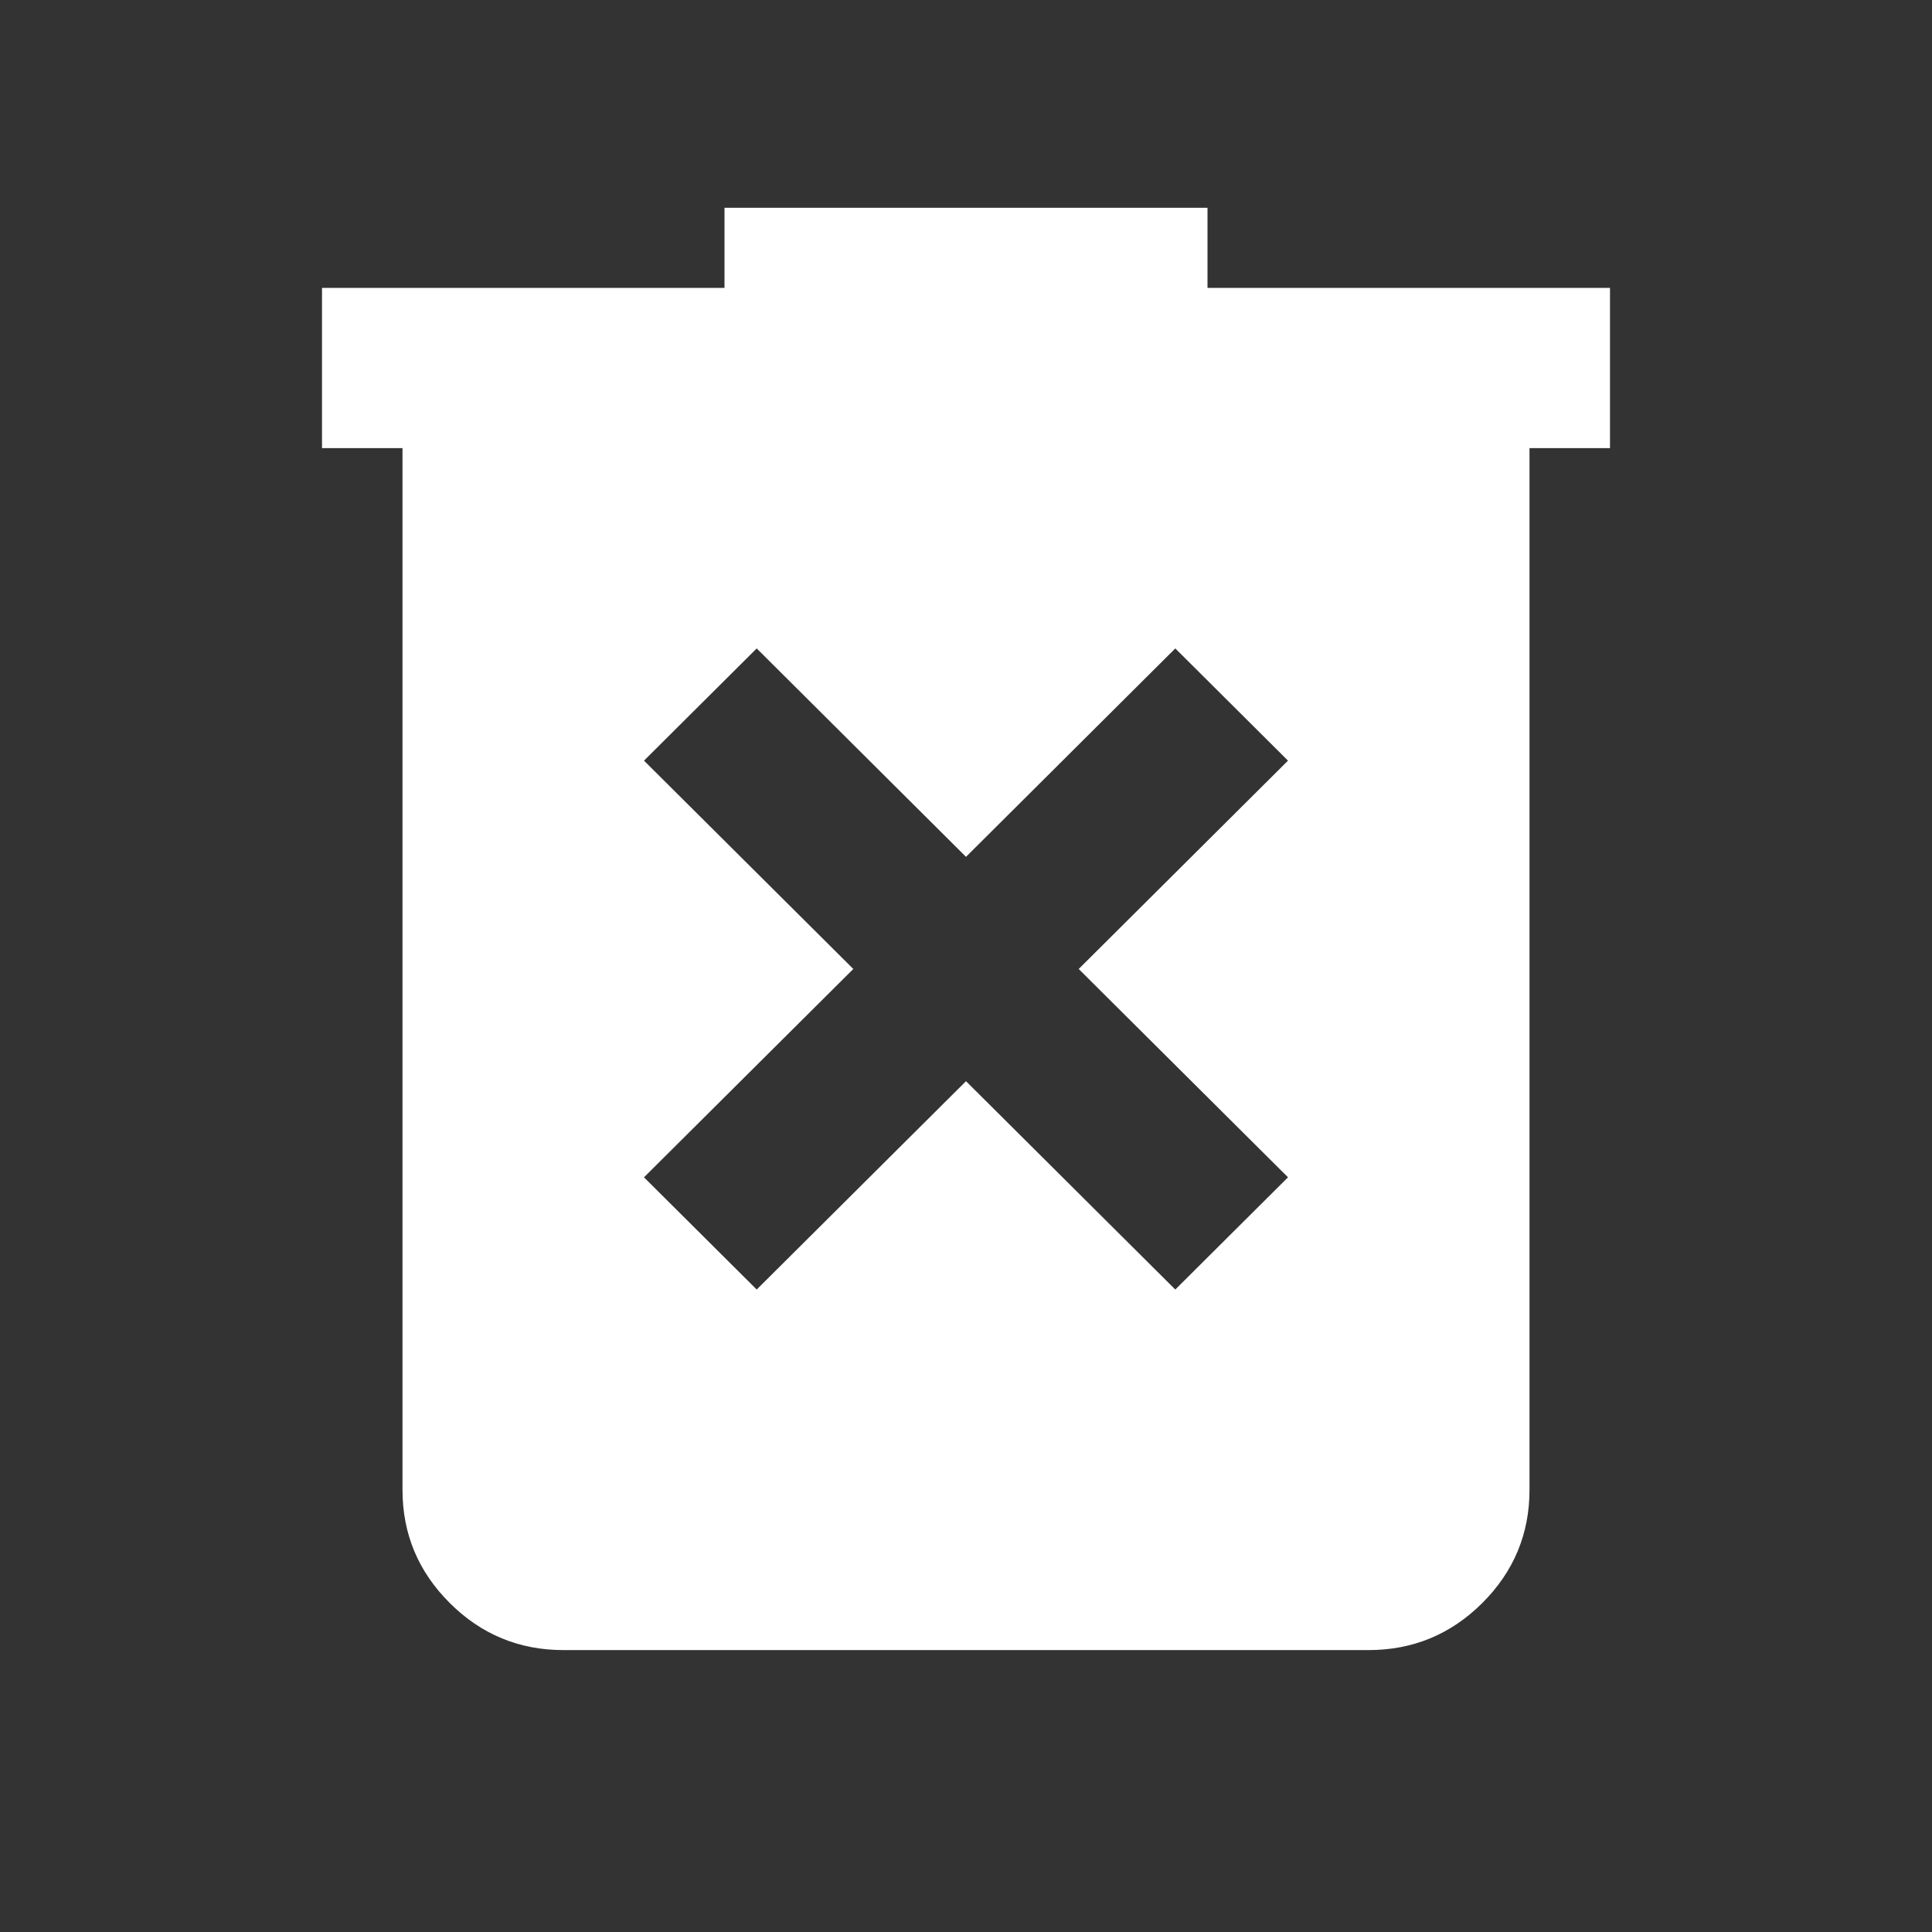 <svg width="24" height="24" viewBox="0 0 24 24" fill="none" xmlns="http://www.w3.org/2000/svg">
<rect x="0" y="0" width="24" height="24" fill="#333333" stroke="none"/>
<mask id="mask0_314_132" style="mask-type:alpha" maskUnits="userSpaceOnUse" x="0" y="0" width="24" height="24">
<rect width="24" height="24" fill="#D9D9D9"/>
</mask>
<g mask="url(#mask0_314_132)">
<path d="M9.4 16.019L12 13.431L14.6 16.019L16 14.625L13.4 12.037L16 9.449L14.6 8.055L12 10.644L9.4 8.055L8 9.449L10.6 12.037L8 14.625L9.4 16.019ZM7 20.498C6.45 20.498 5.979 20.304 5.588 19.914C5.196 19.524 5 19.055 5 18.508V5.567H4V3.576H9V2.581H15V3.576H20V5.567H19V18.508C19 19.055 18.804 19.524 18.413 19.914C18.021 20.304 17.55 20.498 17 20.498H7Z" fill="white"/>
</g>
</svg>

